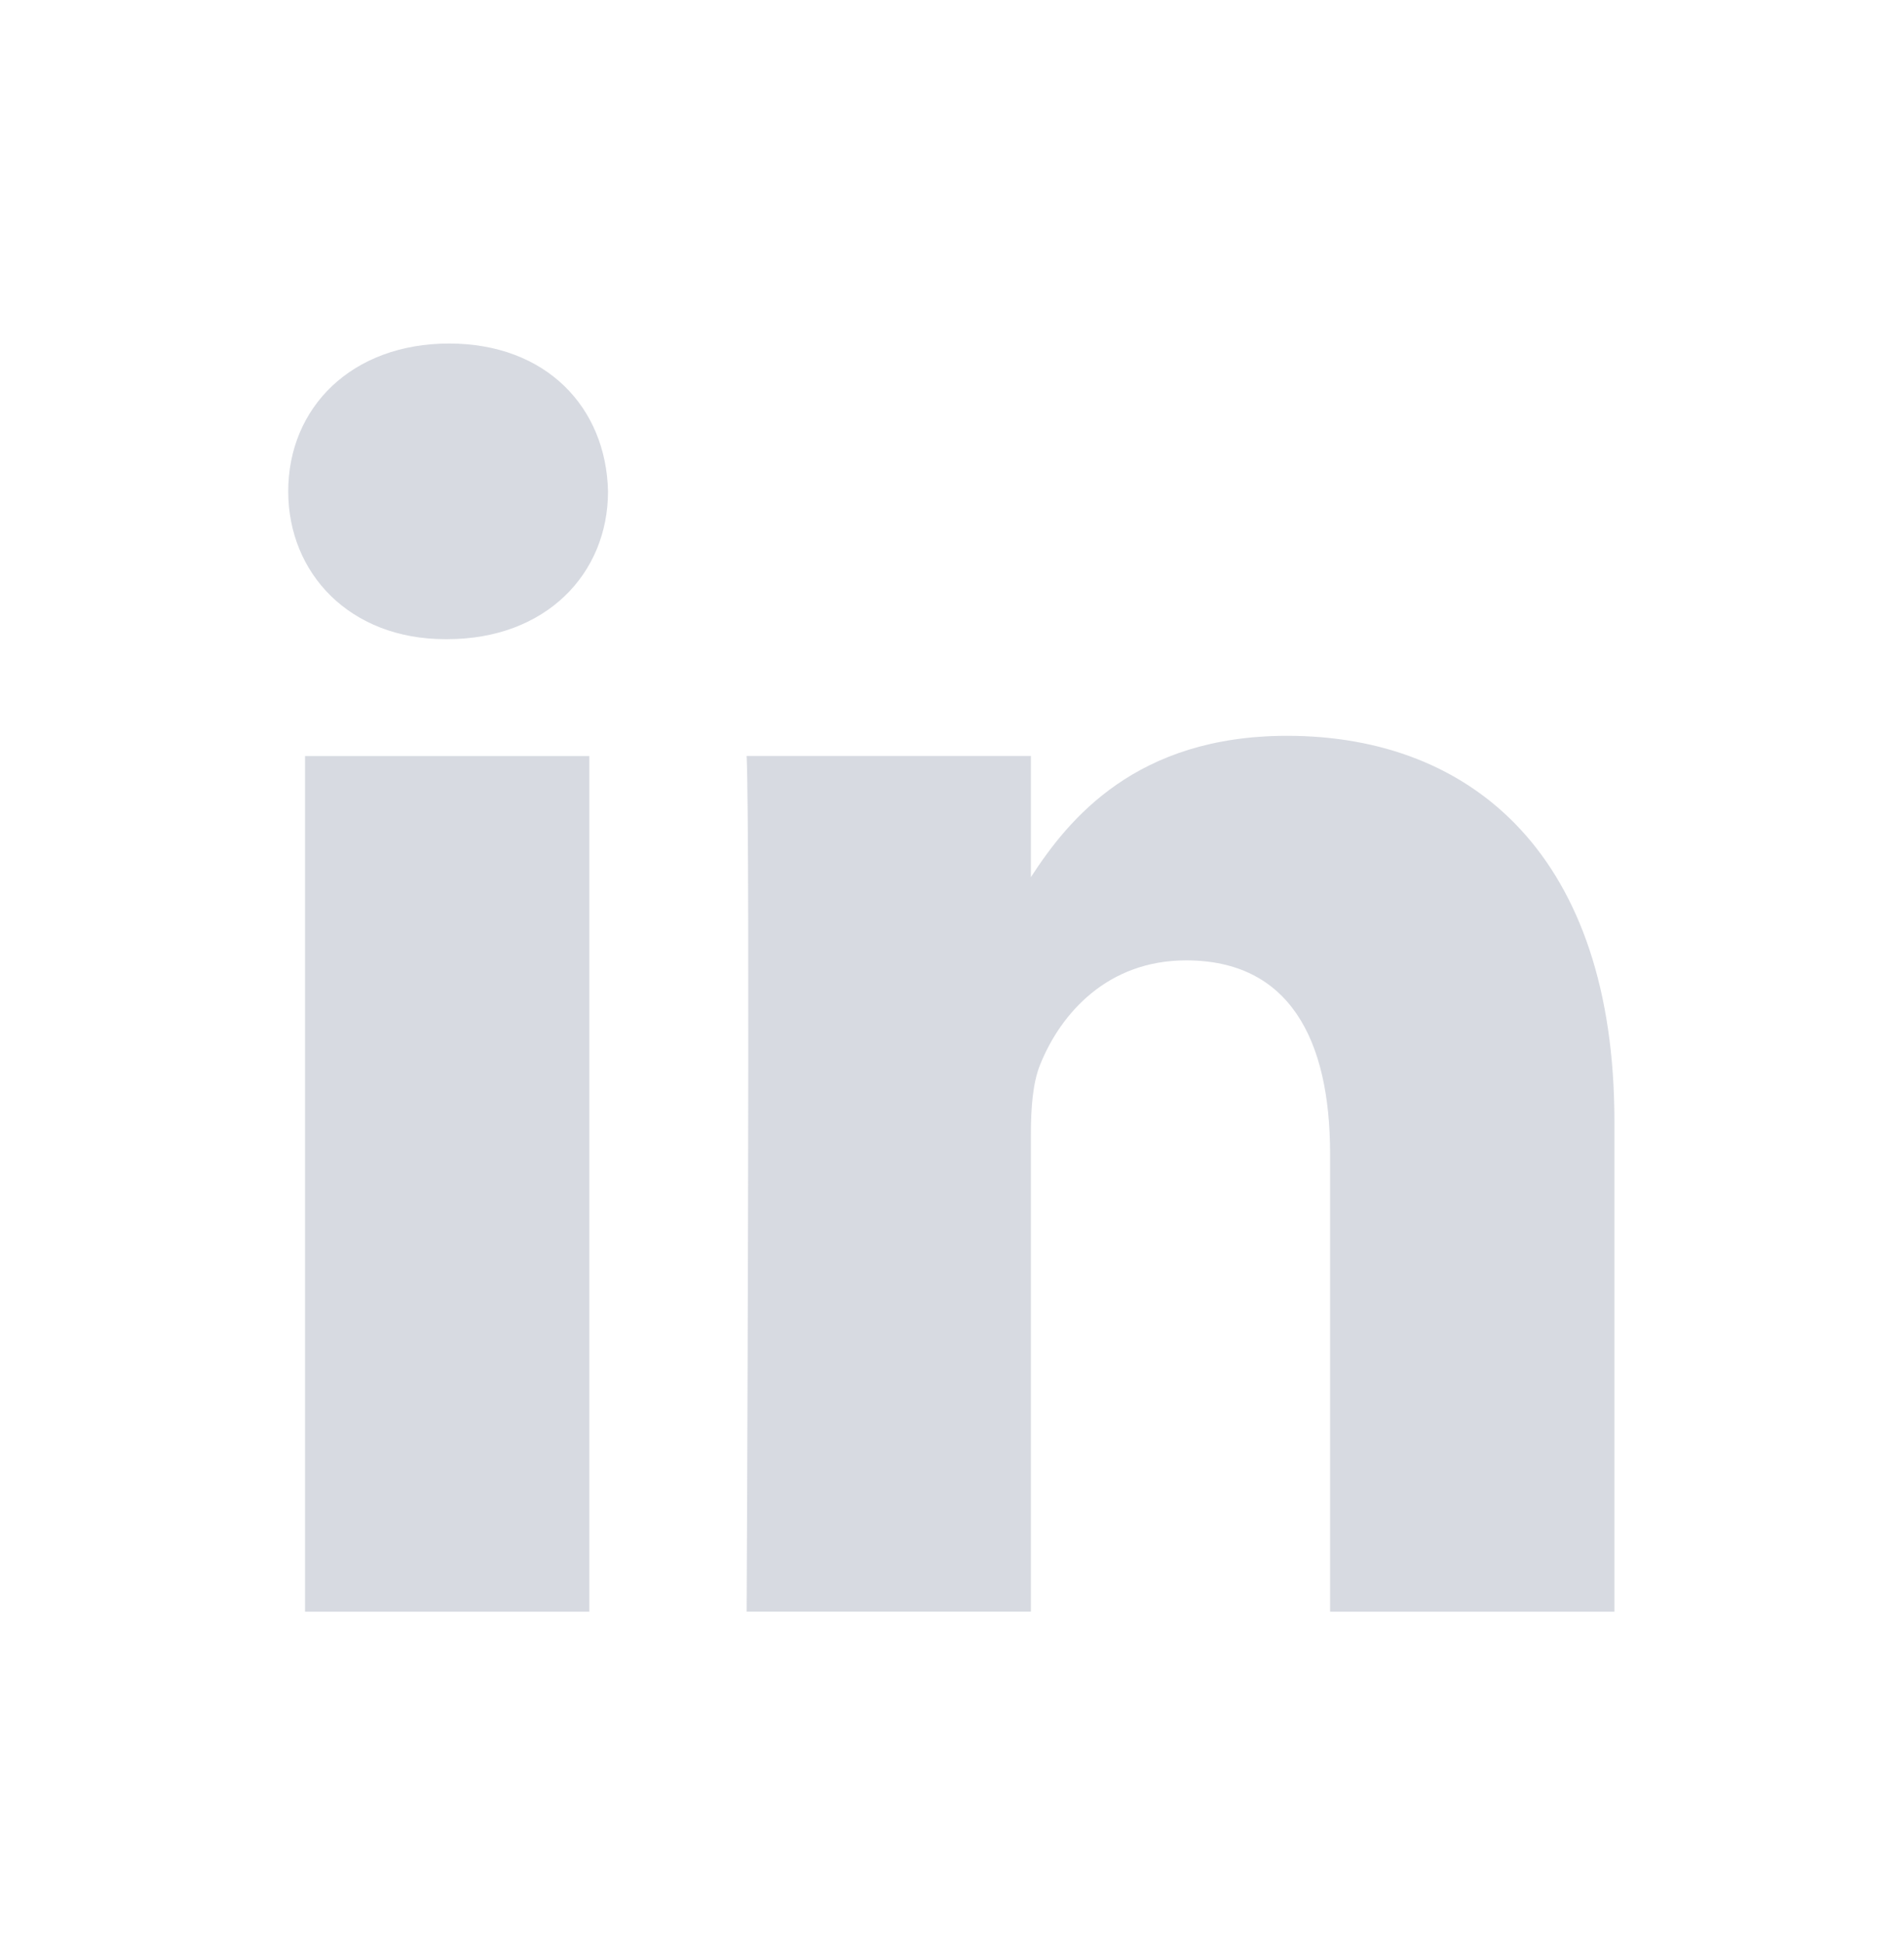 <?xml version="1.0" encoding="UTF-8" standalone="no"?>
<svg width="50px" height="51px" viewBox="0 0 50 51" version="1.1" xmlns="http://www.w3.org/2000/svg" xmlns:xlink="http://www.w3.org/1999/xlink" xmlns:sketch="http://www.bohemiancoding.com/sketch/ns">
    <!-- Generator: Sketch 3.0.4 (8054) - http://www.bohemiancoding.com/sketch -->
    <title>Slice 2</title>
    <desc>Created with Sketch.</desc>
    <defs></defs>
    <g id="Page-1" stroke="none" stroke-width="1" fill="none" fill-rule="evenodd" sketch:type="MSPage">
        <g id="11-linkedin" sketch:type="MSLayerGroup" transform="translate(0, 1)" fill-opacity="0.549" fill="#B7BBC9">
            <g id="Group" sketch:type="MSShapeGroup">
                <path d="M15.475,41.304 L8.01,41.304 L8.01,18.845 L15.475,18.845 L15.475,41.304 Z M11.743,15.777 L11.693,15.777 C9.189,15.777 7.569,14.052 7.569,11.897 C7.569,9.694 9.239,8.017 11.792,8.017 C14.346,8.017 15.917,9.694 15.967,11.897 C15.967,14.052 14.345,15.777 11.743,15.777 L11.743,15.777 Z M42.394,41.304 L34.929,41.304 L34.929,29.286 C34.929,26.268 33.849,24.208 31.148,24.208 C29.086,24.208 27.858,25.597 27.317,26.939 C27.12,27.418 27.072,28.088 27.072,28.76 L27.072,41.303 L19.607,41.303 C19.607,41.303 19.705,20.949 19.607,18.844 L27.072,18.844 L27.072,22.023 C28.064,20.493 29.838,18.314 33.801,18.314 C38.712,18.314 42.395,21.525 42.395,28.424 L42.395,41.304 L42.394,41.304 Z" id="Shape"></path>
            </g>
        </g>
    </g>
</svg>